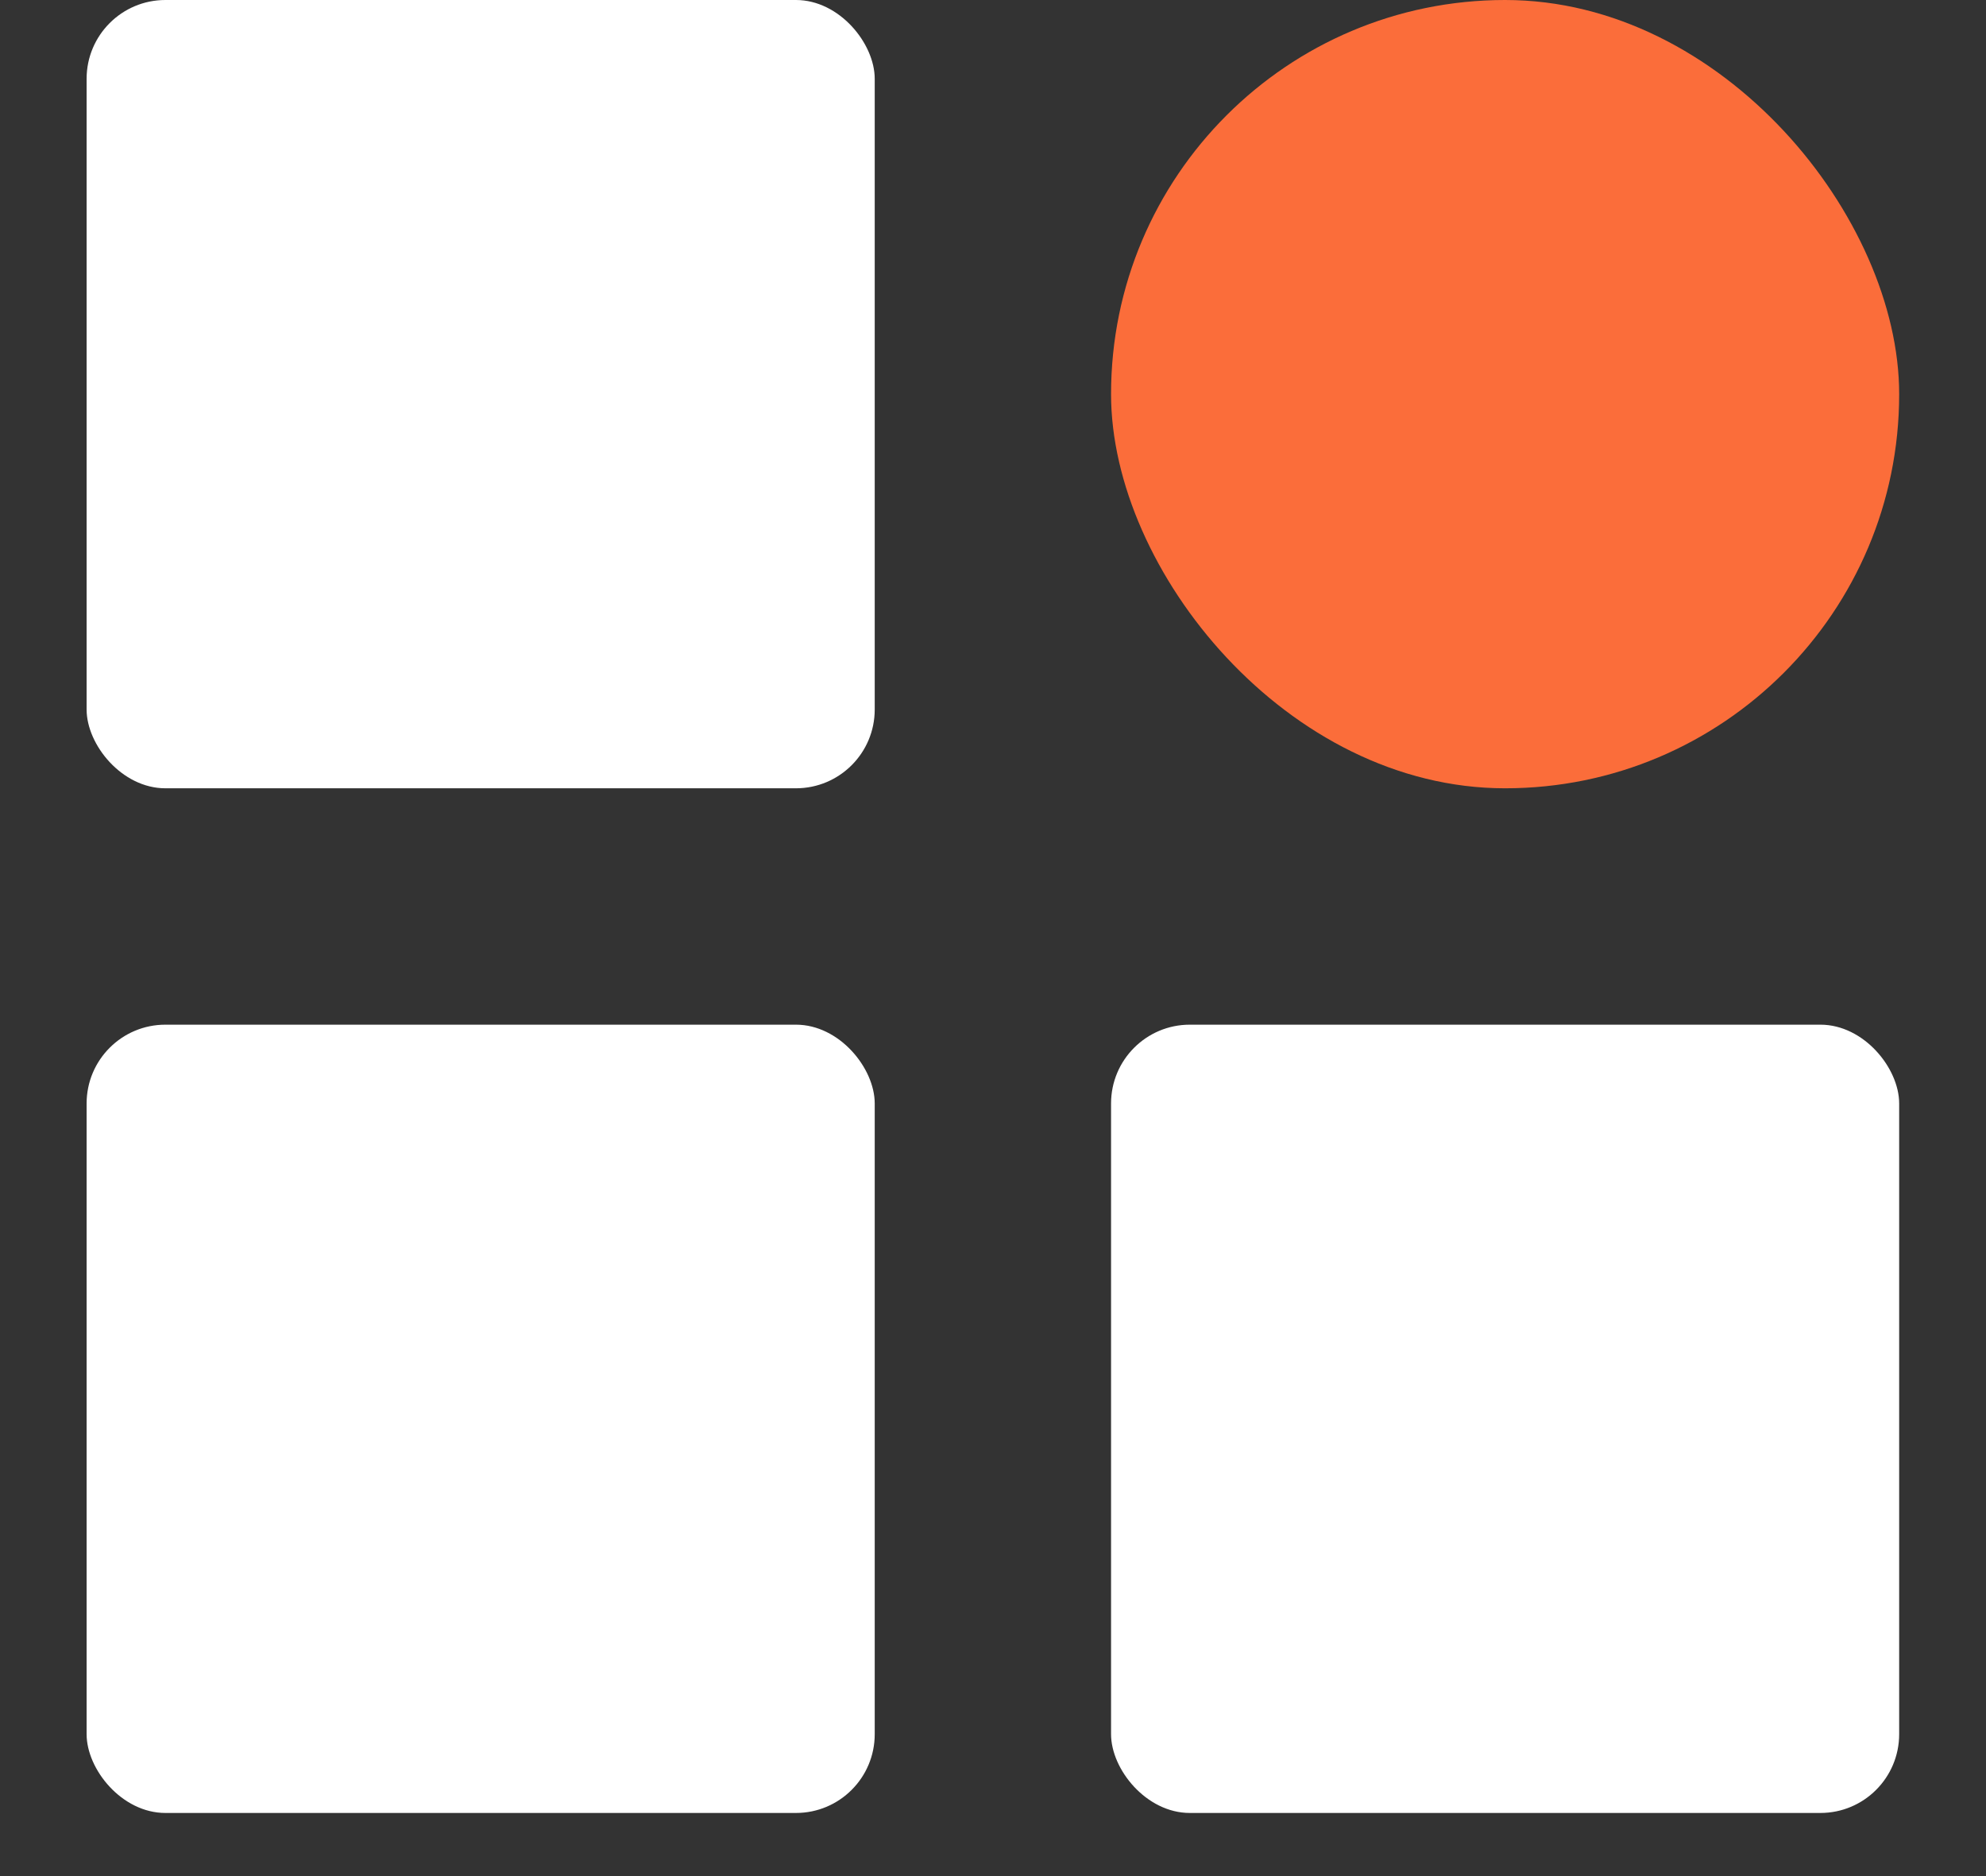 <svg width="18" height="17" viewBox="0 0 18 17" fill="none" xmlns="http://www.w3.org/2000/svg">
<rect x="0" y="0" width="18" height="17" fill="#333333" stroke="none"/>
<rect x="0.785" width="7.143" height="7.143" rx="0.714" fill="white"/>
<rect x="0.785" y="9.285" width="7.143" height="7.143" rx="0.714" fill="white"/>
<rect x="10.07" width="7.143" height="7.143" rx="3.571" fill="#FB6D3A"/>
<rect x="10.07" y="9.285" width="7.143" height="7.143" rx="0.714" fill="white"/>
</svg>
